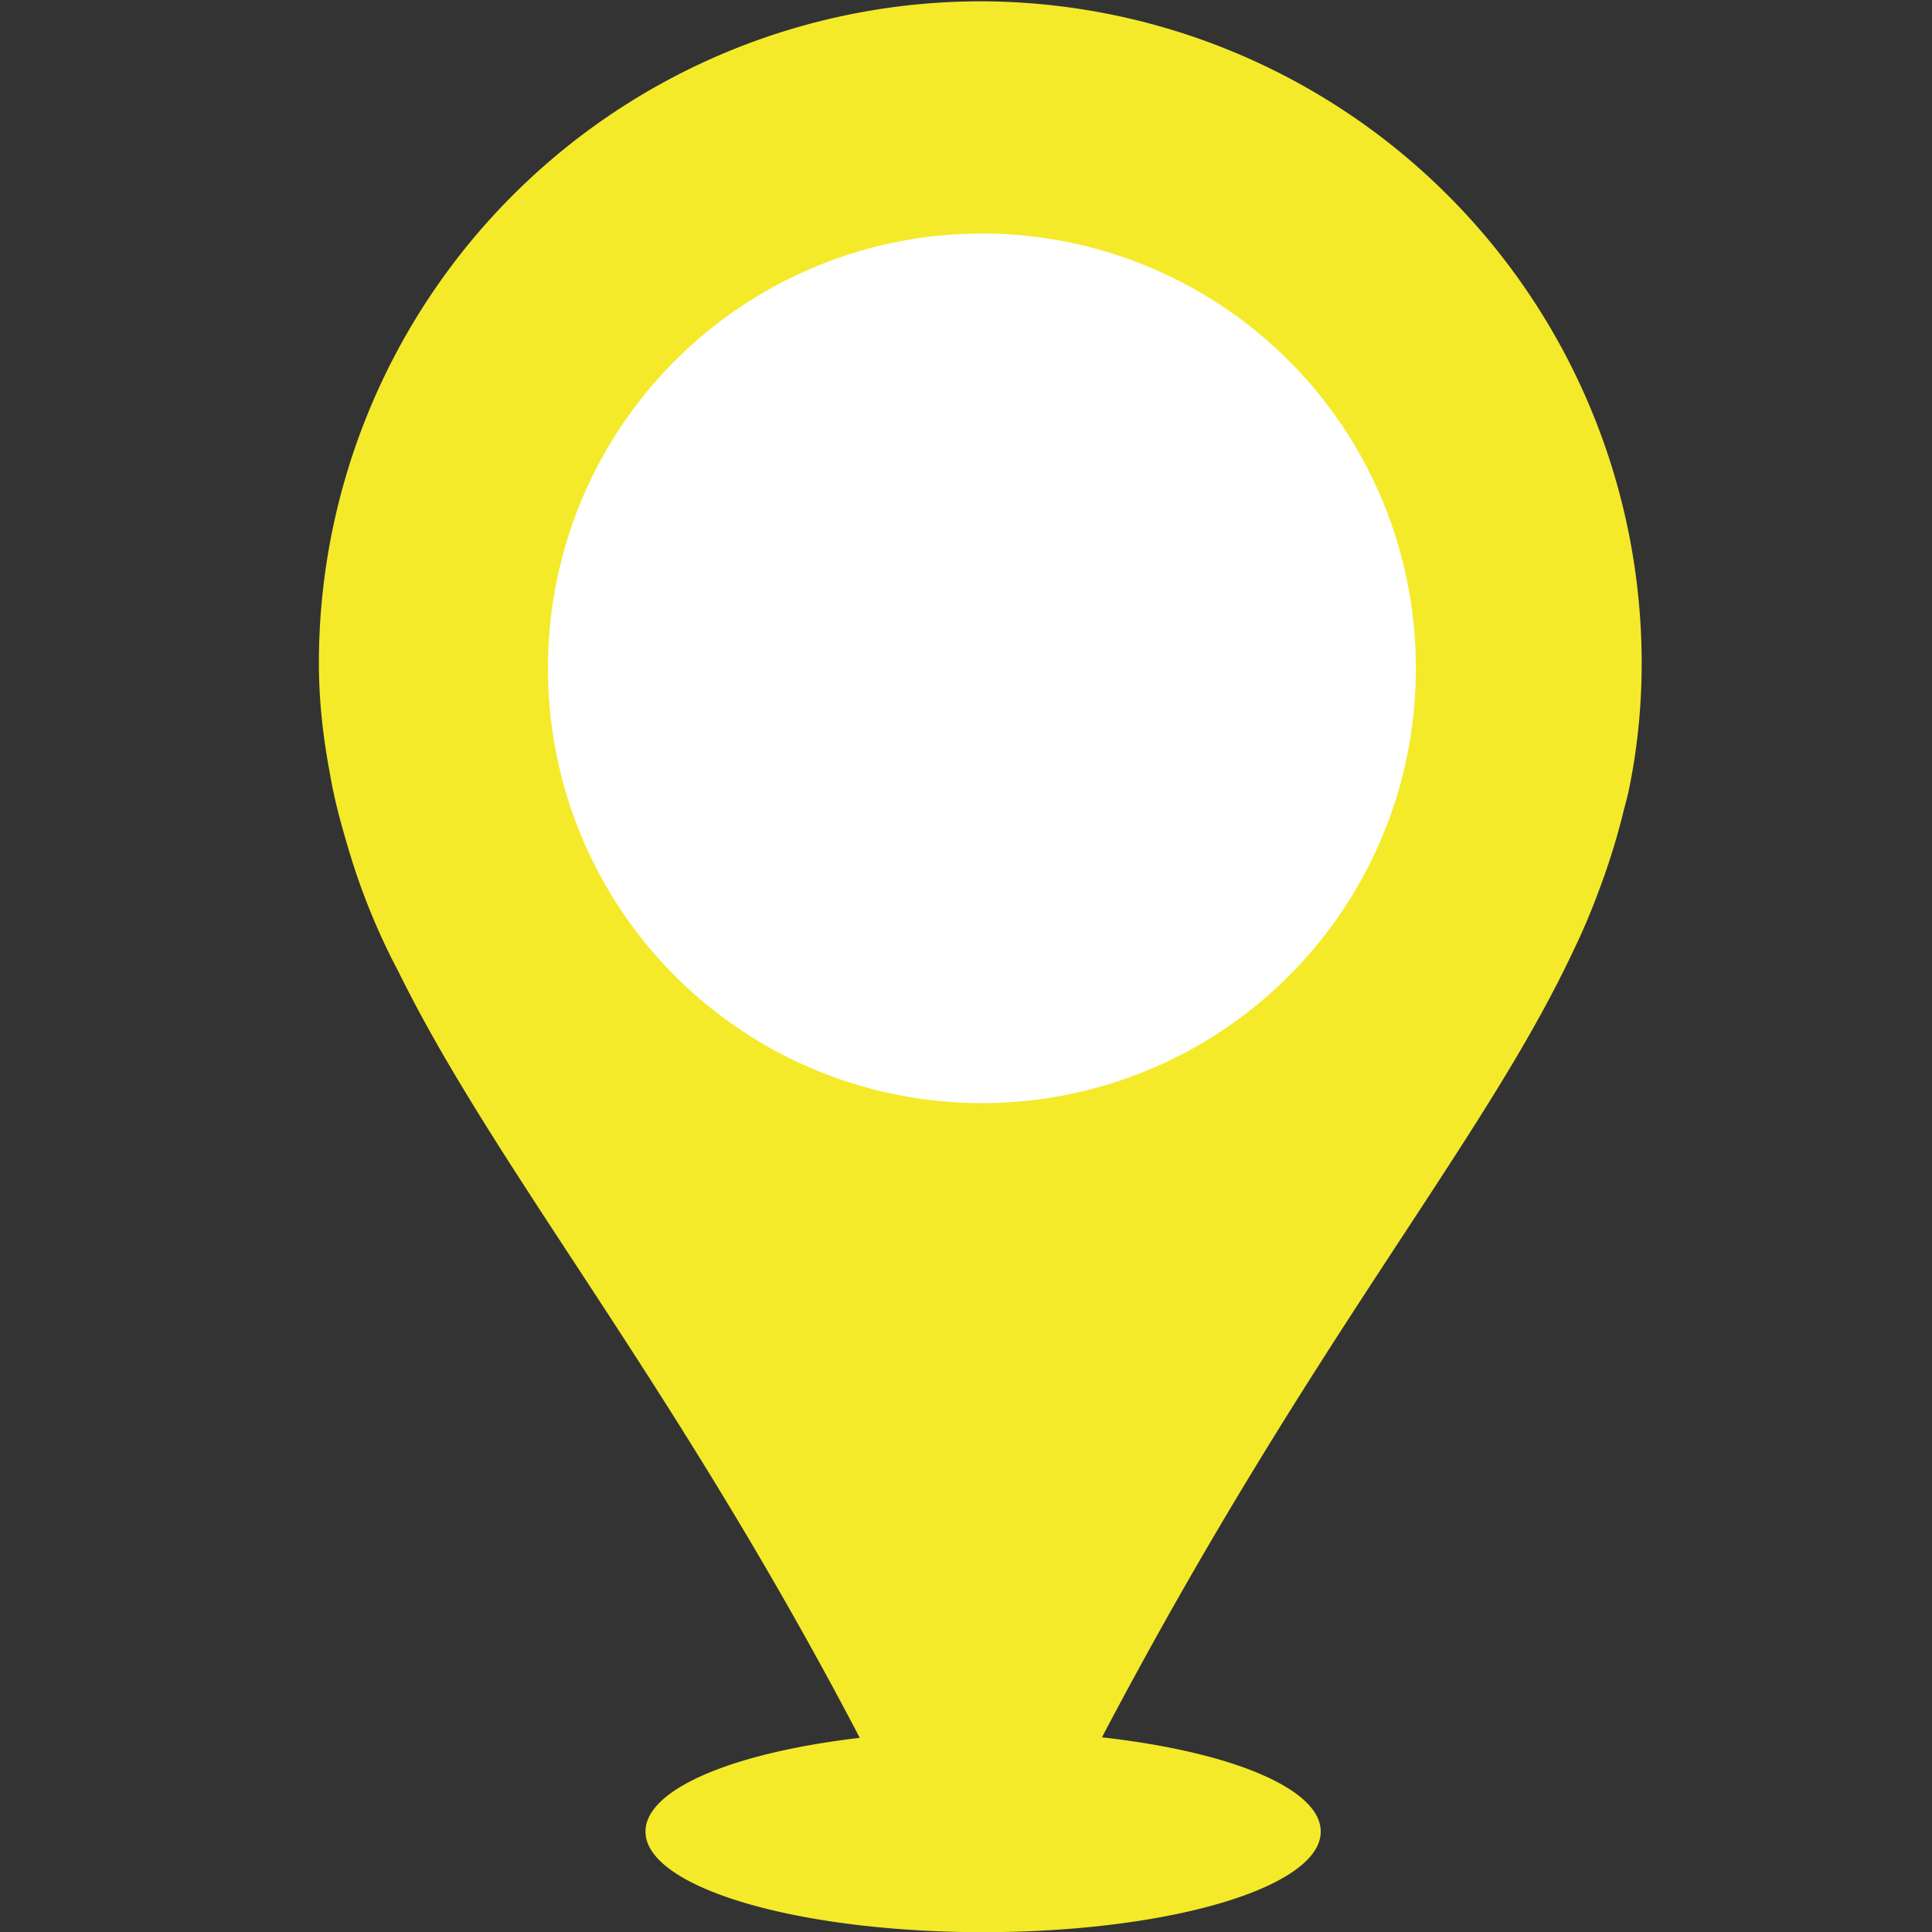 <?xml version="1.0" standalone="no"?><!DOCTYPE svg PUBLIC "-//W3C//DTD SVG 1.1//EN" "http://www.w3.org/Graphics/SVG/1.1/DTD/svg11.dtd"><svg t="1631502874064" class="icon" viewBox="0 0 1024 1024" version="1.1" xmlns="http://www.w3.org/2000/svg" p-id="44783" id="mx_n_1631502874066" data-spm-anchor-id="a313x.7781069.0.i33" xmlns:xlink="http://www.w3.org/1999/xlink" width="32" height="32"><rect x="0" y="0" width="1024" height="1024" fill="#333333" stroke="none"/><defs><style type="text/css"></style></defs><path d="M342.137 970.757a178.935 53.214 0 1 0 357.869 0 178.935 53.214 0 1 0-357.869 0Z" fill="#f4ea2a" p-id="44784" data-spm-anchor-id="a313x.7781069.0.i30" class=""></path><path d="M519.474 995.096a15.46 15.46 0 0 1-13.926-8.816c-67.013-140.669-134.472-243.648-188.645-326.311-37.116-56.664-69.121-105.534-92.31-152.807a331.678 331.678 0 0 1-22.806-54.428l-2.236-7.283a328.164 328.164 0 0 1-9.455-38.074 298.523 298.523 0 0 1-5.622-56.089c0-184.748 150.315-335.063 335.063-335.063s335.063 150.315 335.063 335.063c0 21.976-2.108 43.121-6.452 64.457l-1.725 6.772a372.562 372.562 0 0 1-25.936 73.593c-21.464 45.931-51.617 91.927-89.819 150.188-54.364 82.983-122.015 186.217-197.205 340.11a15.587 15.587 0 0 1-13.926 8.752l-0.064-0.064z" fill="#f4ea2a" p-id="44785" data-spm-anchor-id="a313x.7781069.0.i29" class="selected"></path><path d="M519.538 31.686a319.476 319.476 0 0 1 319.54 319.54c0 21.592-2.172 41.843-6.197 61.327-0.703 3.641-1.853 7.027-2.683 10.604-3.066 12.521-6.963 24.914-11.499 37.116a304.208 304.208 0 0 1-12.202 28.939c-51.489 110.325-159.195 228.571-286.96 490.234-112.689-236.62-224.291-363.555-281.019-479.246a311.746 311.746 0 0 1-21.976-52.192l-2.108-6.899a299.097 299.097 0 0 1-9.007-36.349 283.766 283.766 0 0 1-5.43-53.533A319.604 319.604 0 0 1 519.538 31.686m0-30.983a350.906 350.906 0 0 0-350.523 350.523c0 18.781 1.916 38.138 5.941 59.283 2.3 13.799 6.069 27.022 9.71 39.415l2.491 8.049c6.26 19.484 14.374 38.841 23.956 56.855 23.189 47.273 55.45 96.59 92.885 153.701 53.917 82.281 120.993 184.684 187.559 324.331 5.111 10.732 15.971 17.632 27.853 17.695h0.128a31.047 31.047 0 0 0 27.853-17.376c74.742-153.062 142.138-255.849 196.311-338.449 38.521-58.772 68.929-105.15 90.905-152.296 4.855-10.03 9.199-20.506 13.224-31.43 4.983-13.351 9.263-27.022 12.521-40.438l0.958-3.705c0.767-2.747 1.469-5.494 2.044-8.305 4.536-22.039 6.772-44.143 6.772-67.332A350.906 350.906 0 0 0 519.538 0.703z" fill="#f4ea2a" p-id="44786" data-spm-anchor-id="a313x.7781069.0.i31" class=""></path><path d="M520.432 354.228m-229.977 0a229.977 229.977 0 1 0 459.953 0 229.977 229.977 0 1 0-459.953 0Z" fill="#ffffff" p-id="44787" data-spm-anchor-id="a313x.7781069.0.i28" class=""></path></svg>